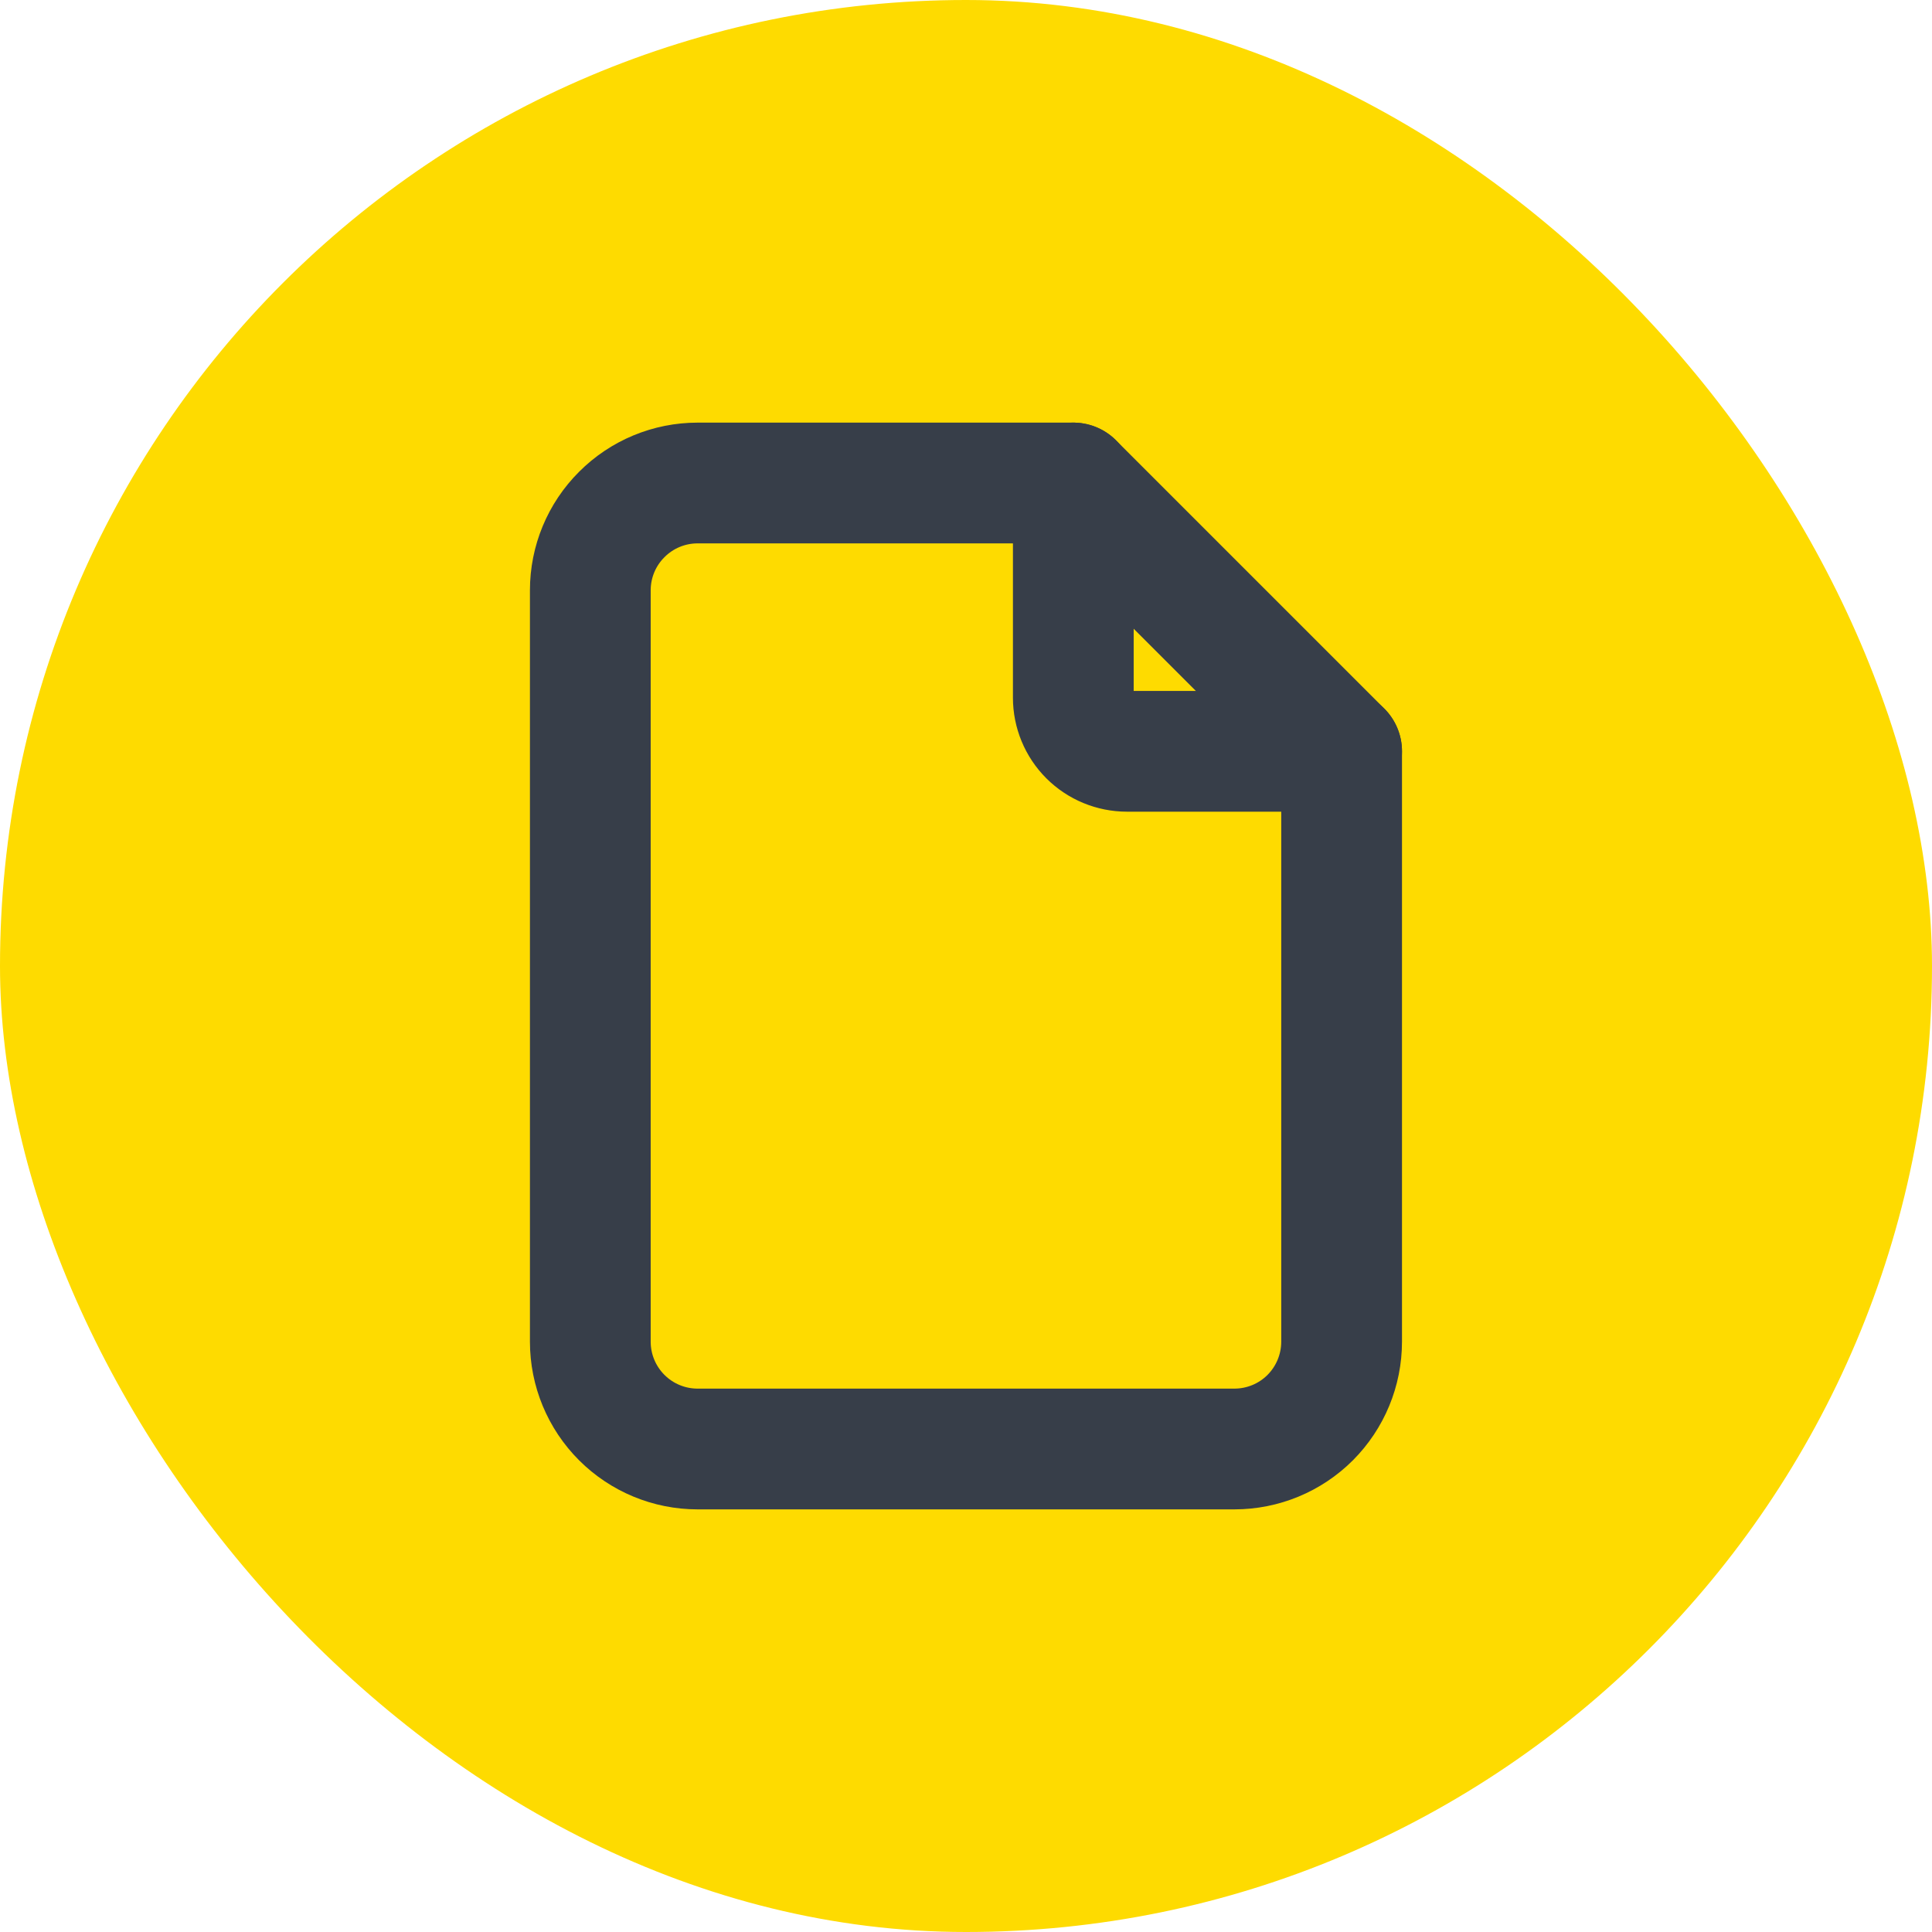 <svg width="24" height="24" viewBox="0 0 24 24" fill="none" xmlns="http://www.w3.org/2000/svg">
<rect width="24" height="24" rx="12" fill="#FEDB00"/>
<path d="M13.333 6V8.667C13.333 8.843 13.403 9.013 13.528 9.138C13.653 9.263 13.823 9.333 14 9.333H16.666" stroke="#373E49" stroke-width="1.5" stroke-linecap="round" stroke-linejoin="round"/>
<path d="M15.333 18H8.666C8.313 18 7.974 17.86 7.724 17.61C7.473 17.359 7.333 17.02 7.333 16.667V7.333C7.333 6.98 7.473 6.641 7.724 6.391C7.974 6.14 8.313 6 8.666 6H13.333L16.666 9.333V16.667C16.666 17.02 16.526 17.359 16.276 17.61C16.026 17.86 15.687 18 15.333 18Z" stroke="#373E49" stroke-width="1.5" stroke-linecap="round" stroke-linejoin="round"/>
</svg>
